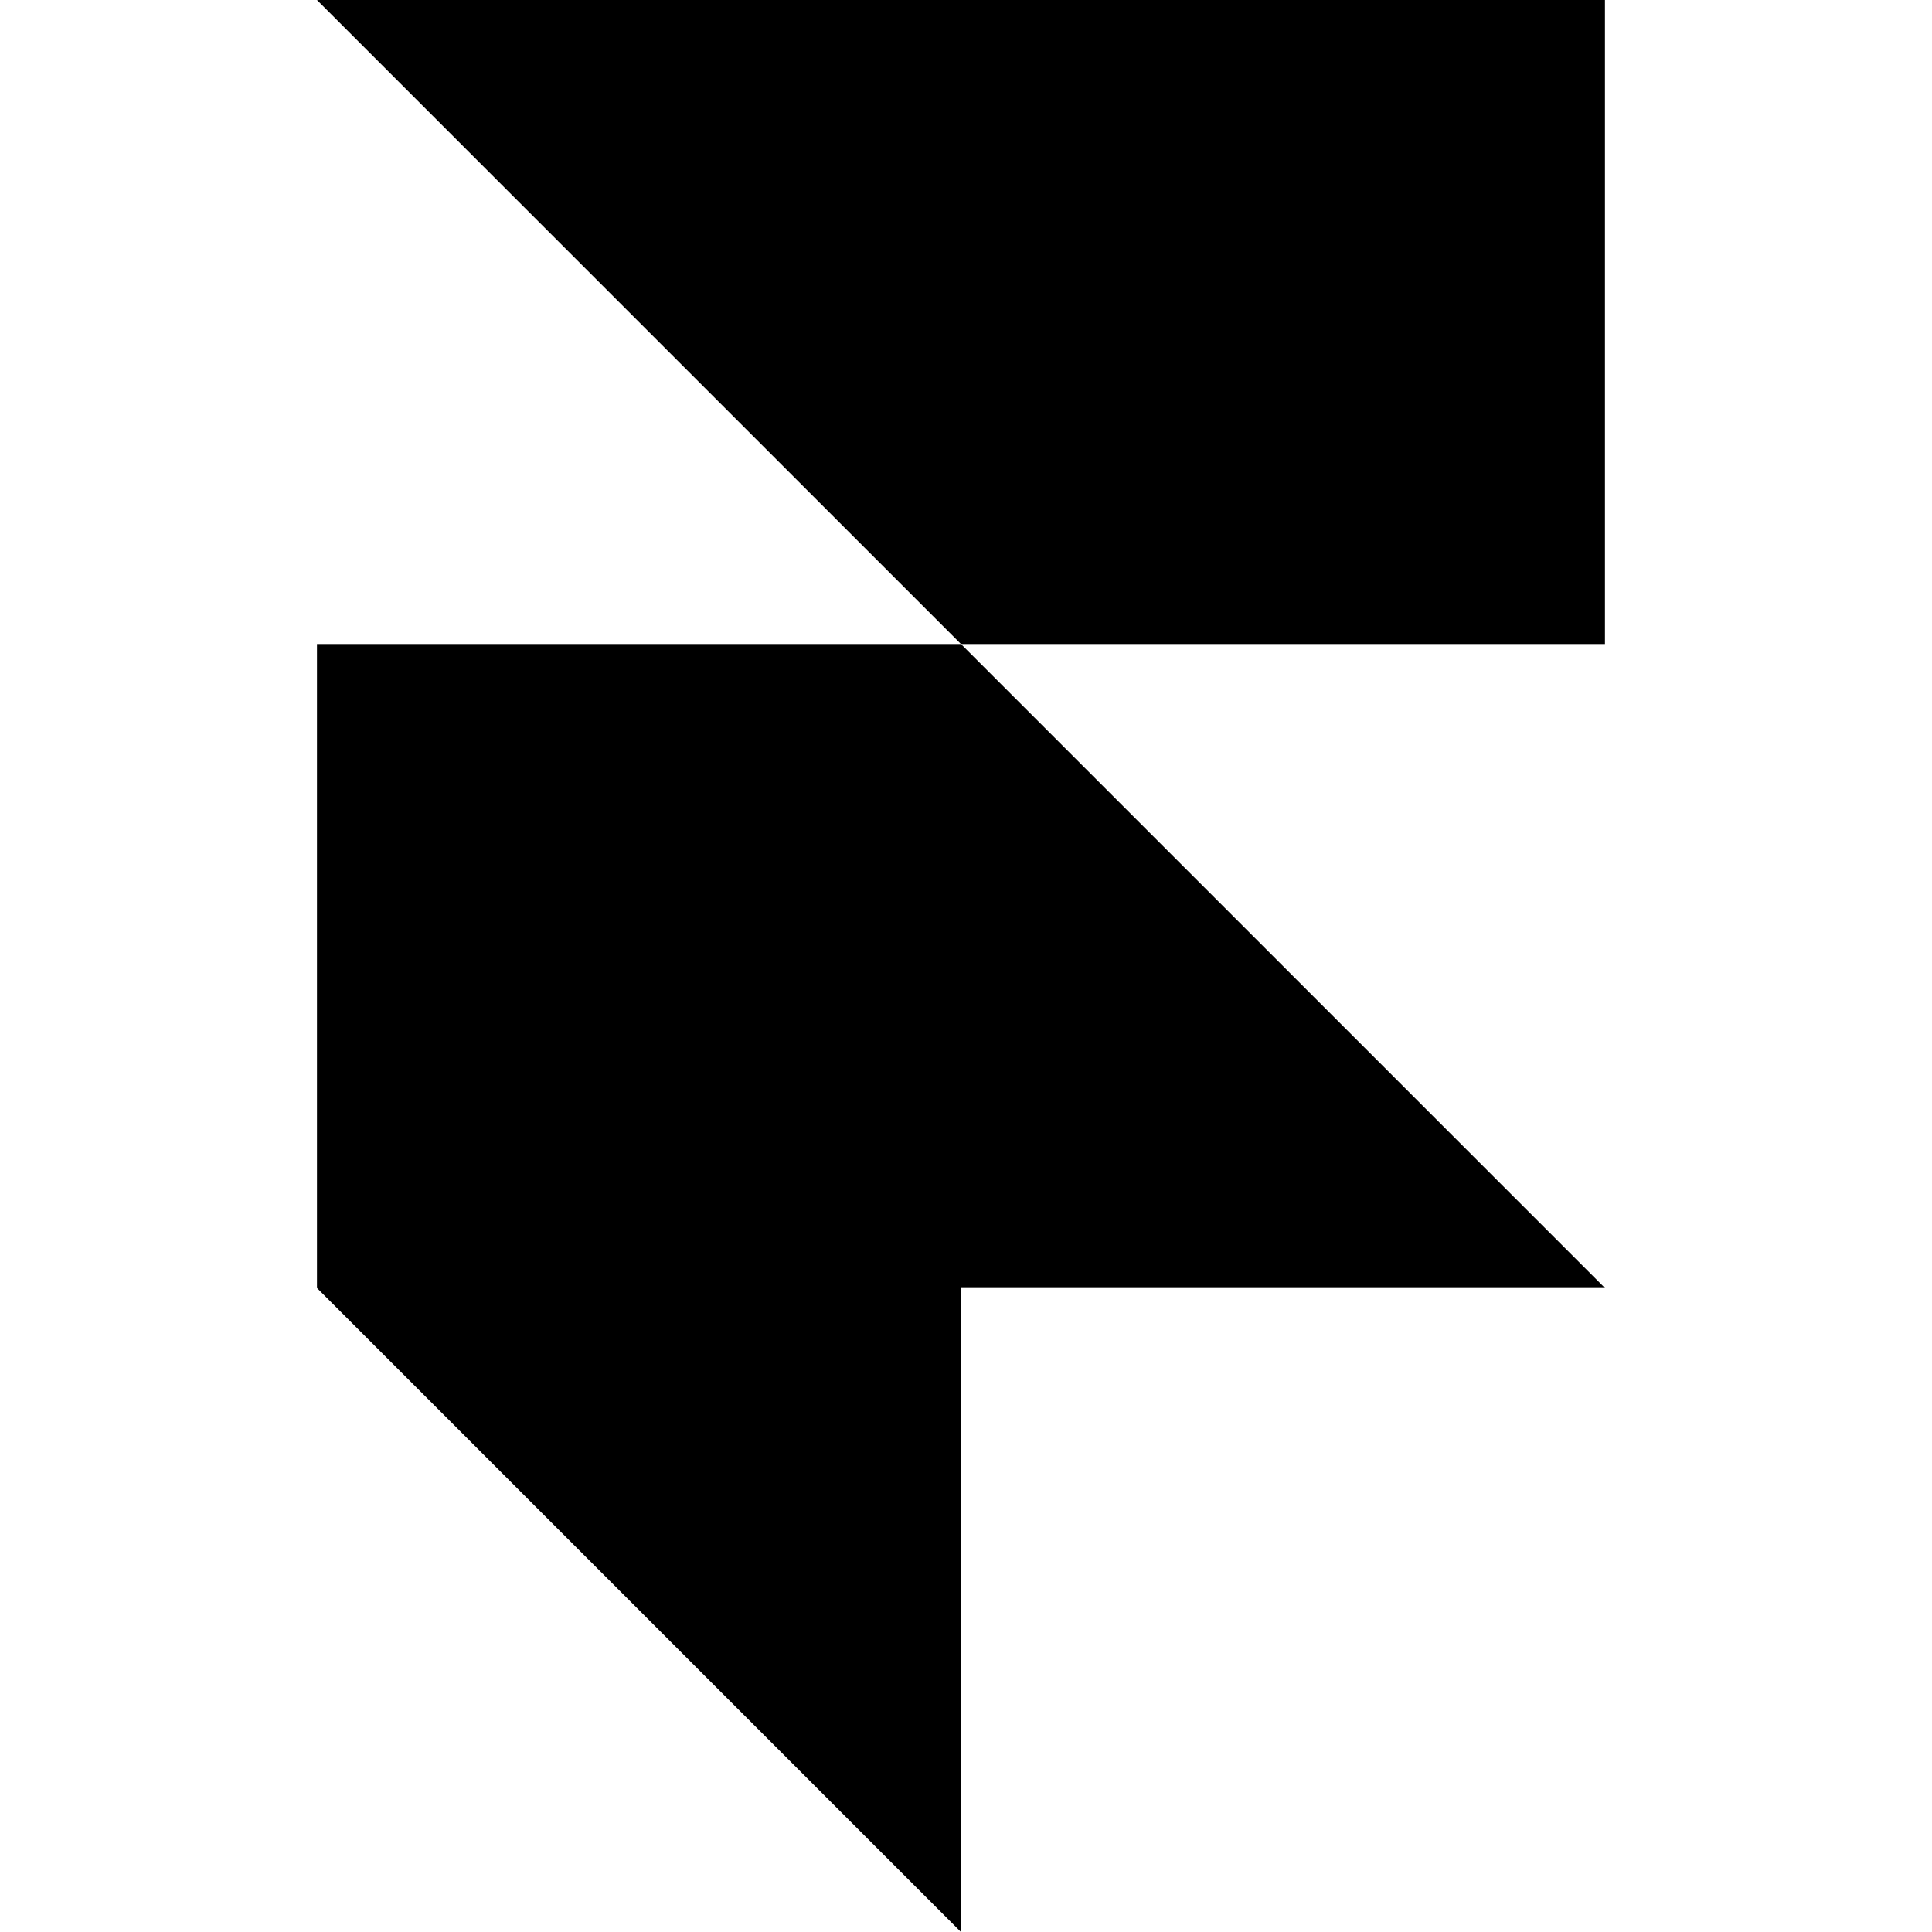 <svg width="128" height="128" viewBox="0 0 128 128" fill="none" xmlns="http://www.w3.org/2000/svg">
<path d="M21 0H106.333V42.667H63.667L21 0ZM21 42.667H63.667L106.333 85.333H63.667V128L21 85.333V42.667Z" fill="black"/>
</svg>
